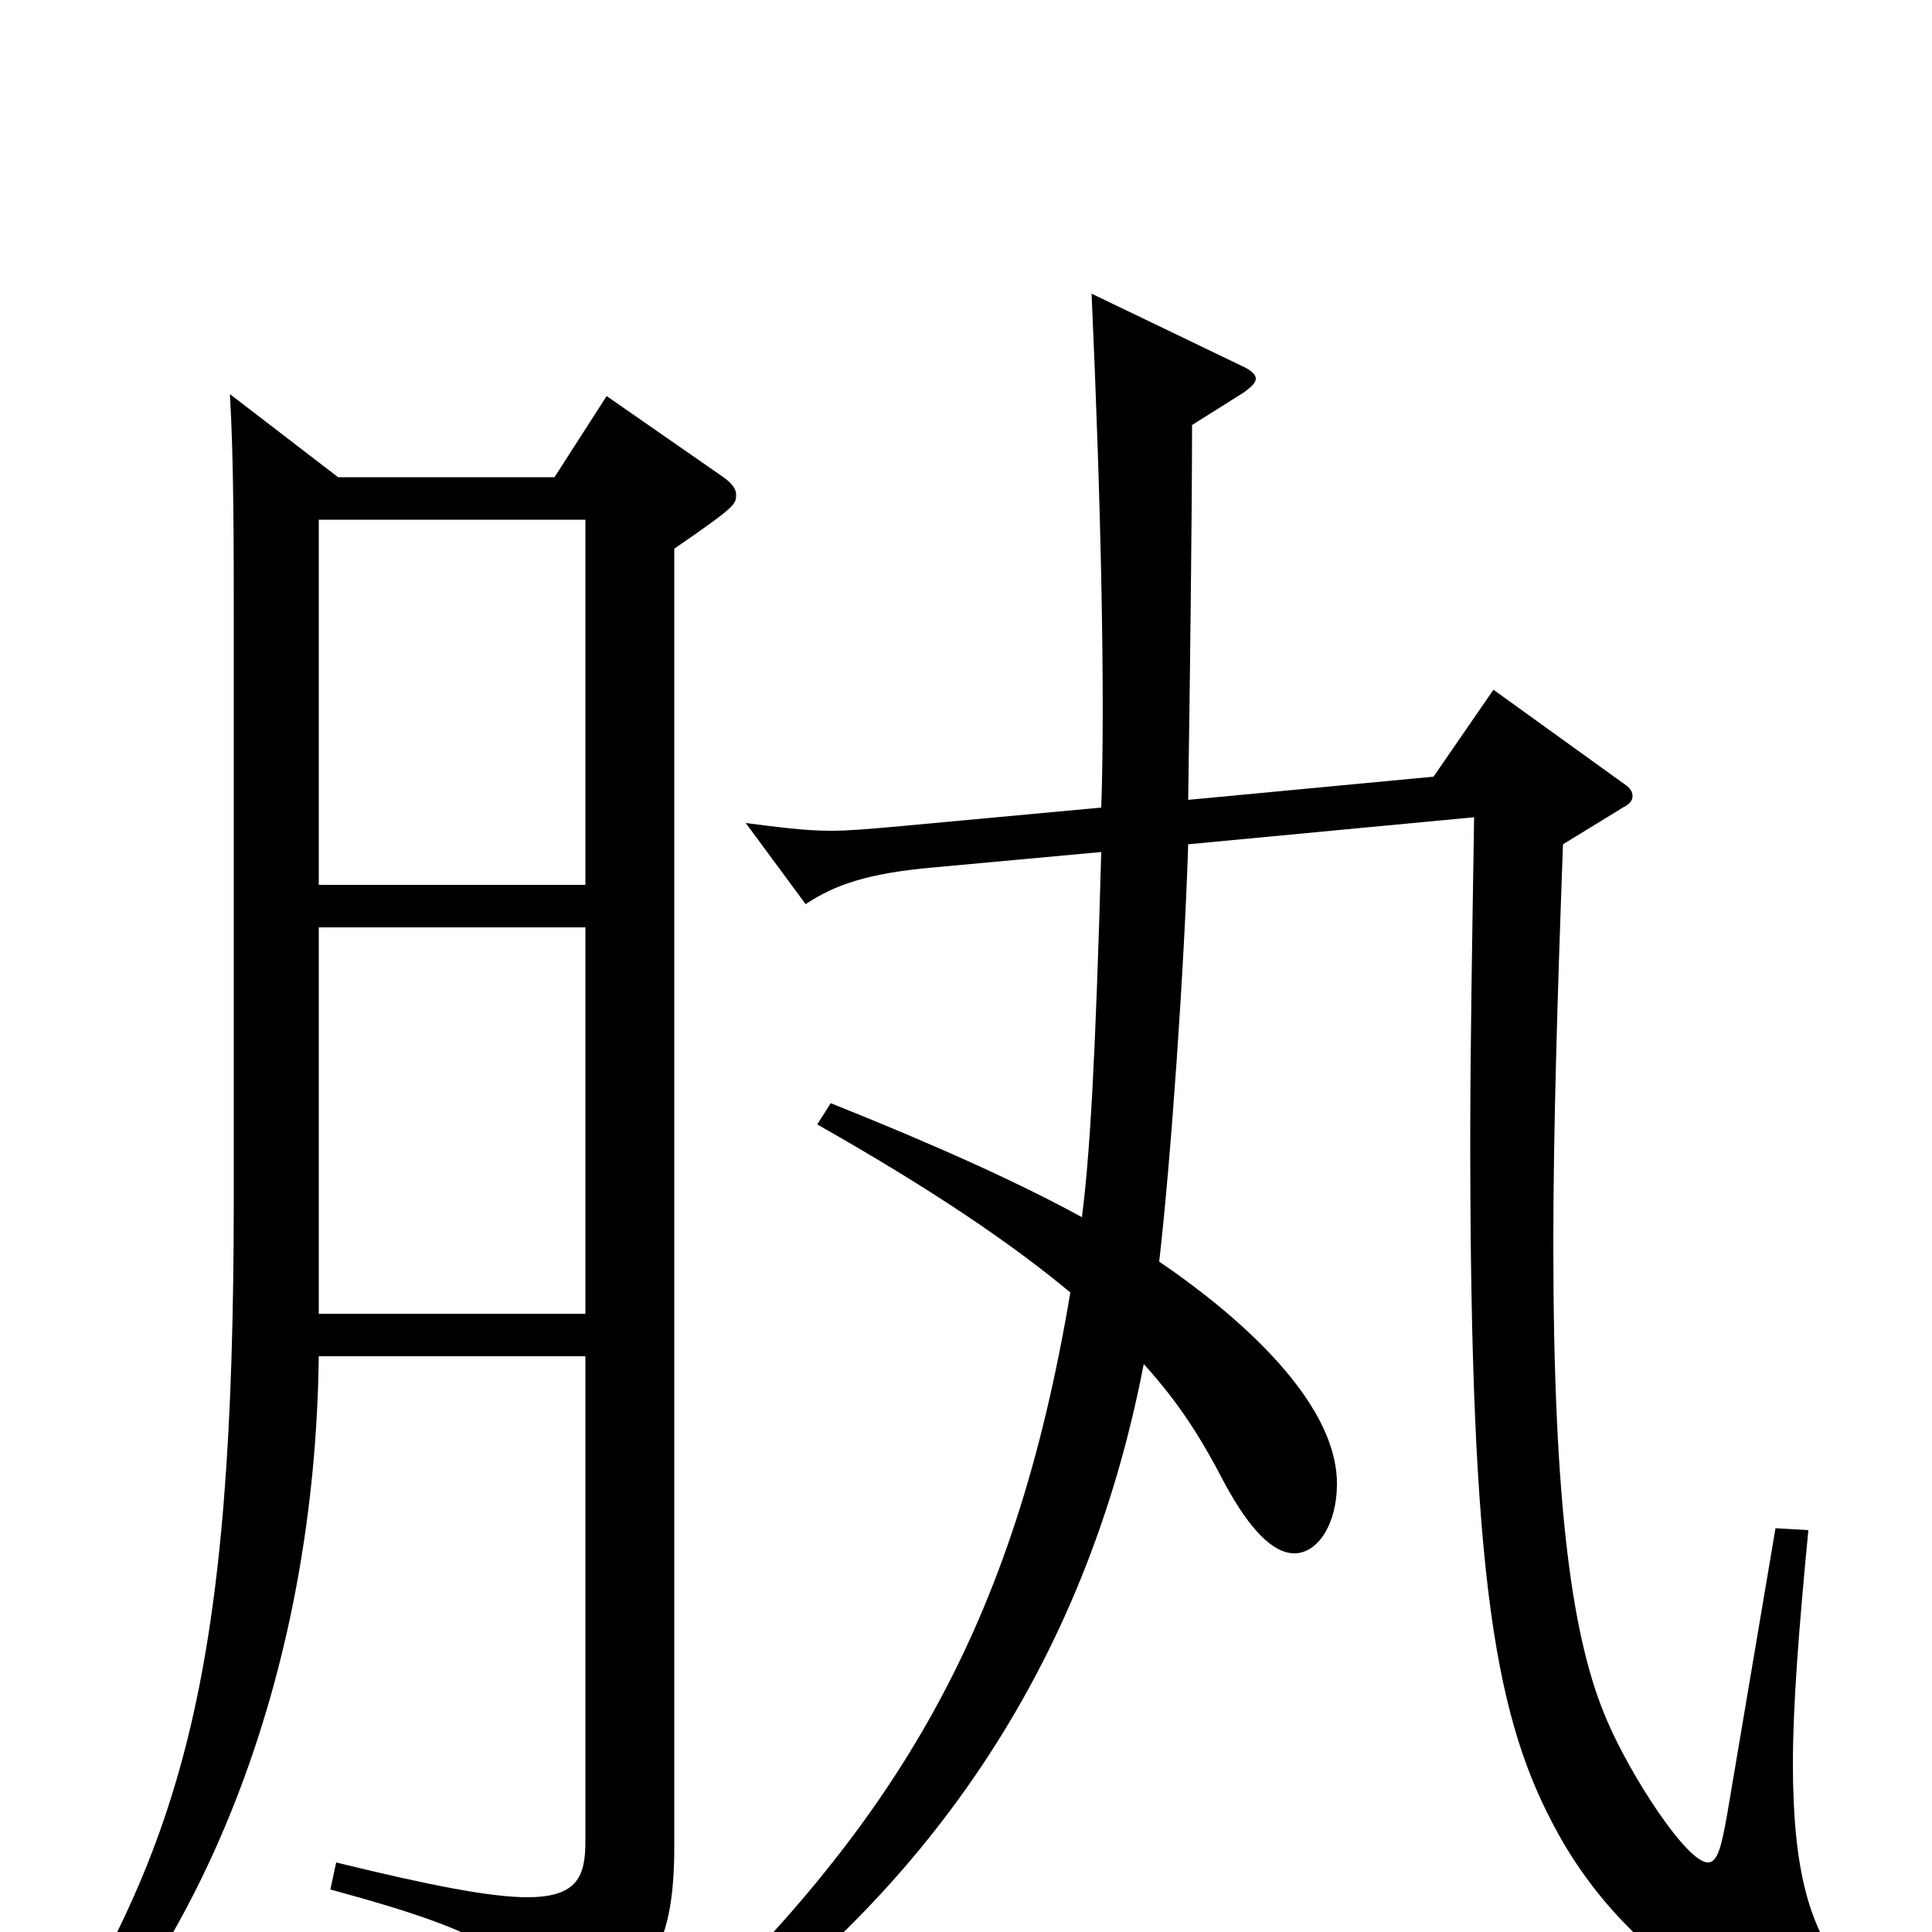 <svg xmlns="http://www.w3.org/2000/svg" viewBox="0 -1000 1000 1000">
	<path fill="#000000" d="M119 -796C121 -762 121 -720 121 -672V-380C121 -137 96 -46 18 74L30 82C108 -1 163 -137 165 -298H303V-47C303 -29 299 -18 273 -18C254 -18 223 -24 174 -36L171 -22C256 1 271 13 279 44C280 50 282 53 285 53C287 53 289 52 291 51C335 29 349 10 349 -44V-716C381 -738 381 -739 381 -744C381 -747 379 -750 373 -754L314 -795L287 -753H175ZM303 -320H165V-520H303ZM165 -731H303V-542H165ZM763 -577C762 -513 761 -458 761 -410C761 -181 774 -109 807 -50C850 27 928 56 948 56C957 56 963 51 963 42C963 36 959 27 952 17C937 -4 928 -31 928 -87C928 -117 931 -156 936 -208L919 -209L894 -61C891 -44 889 -36 884 -36C873 -36 844 -81 832 -109C814 -150 804 -219 804 -356C804 -413 806 -481 809 -563L840 -582C844 -584 845 -586 845 -588C845 -590 844 -592 841 -594L773 -643L742 -598L615 -586C616 -653 617 -737 617 -780L644 -797C648 -800 650 -802 650 -804C650 -806 648 -808 644 -810L565 -848C570 -737 572 -638 570 -582L462 -572C450 -571 440 -570 430 -570C416 -570 402 -572 386 -574L417 -532C432 -542 449 -548 483 -551L570 -559C567 -450 564 -401 560 -370C527 -388 485 -407 430 -429L423 -418C483 -384 524 -356 554 -331C525 -158 465 -56 342 59L351 70C479 -17 562 -138 592 -294C610 -274 621 -257 634 -232C647 -208 659 -196 670 -196C682 -196 692 -211 692 -232C692 -282 622 -332 600 -347C606 -399 613 -499 615 -563Z"/>
</svg>